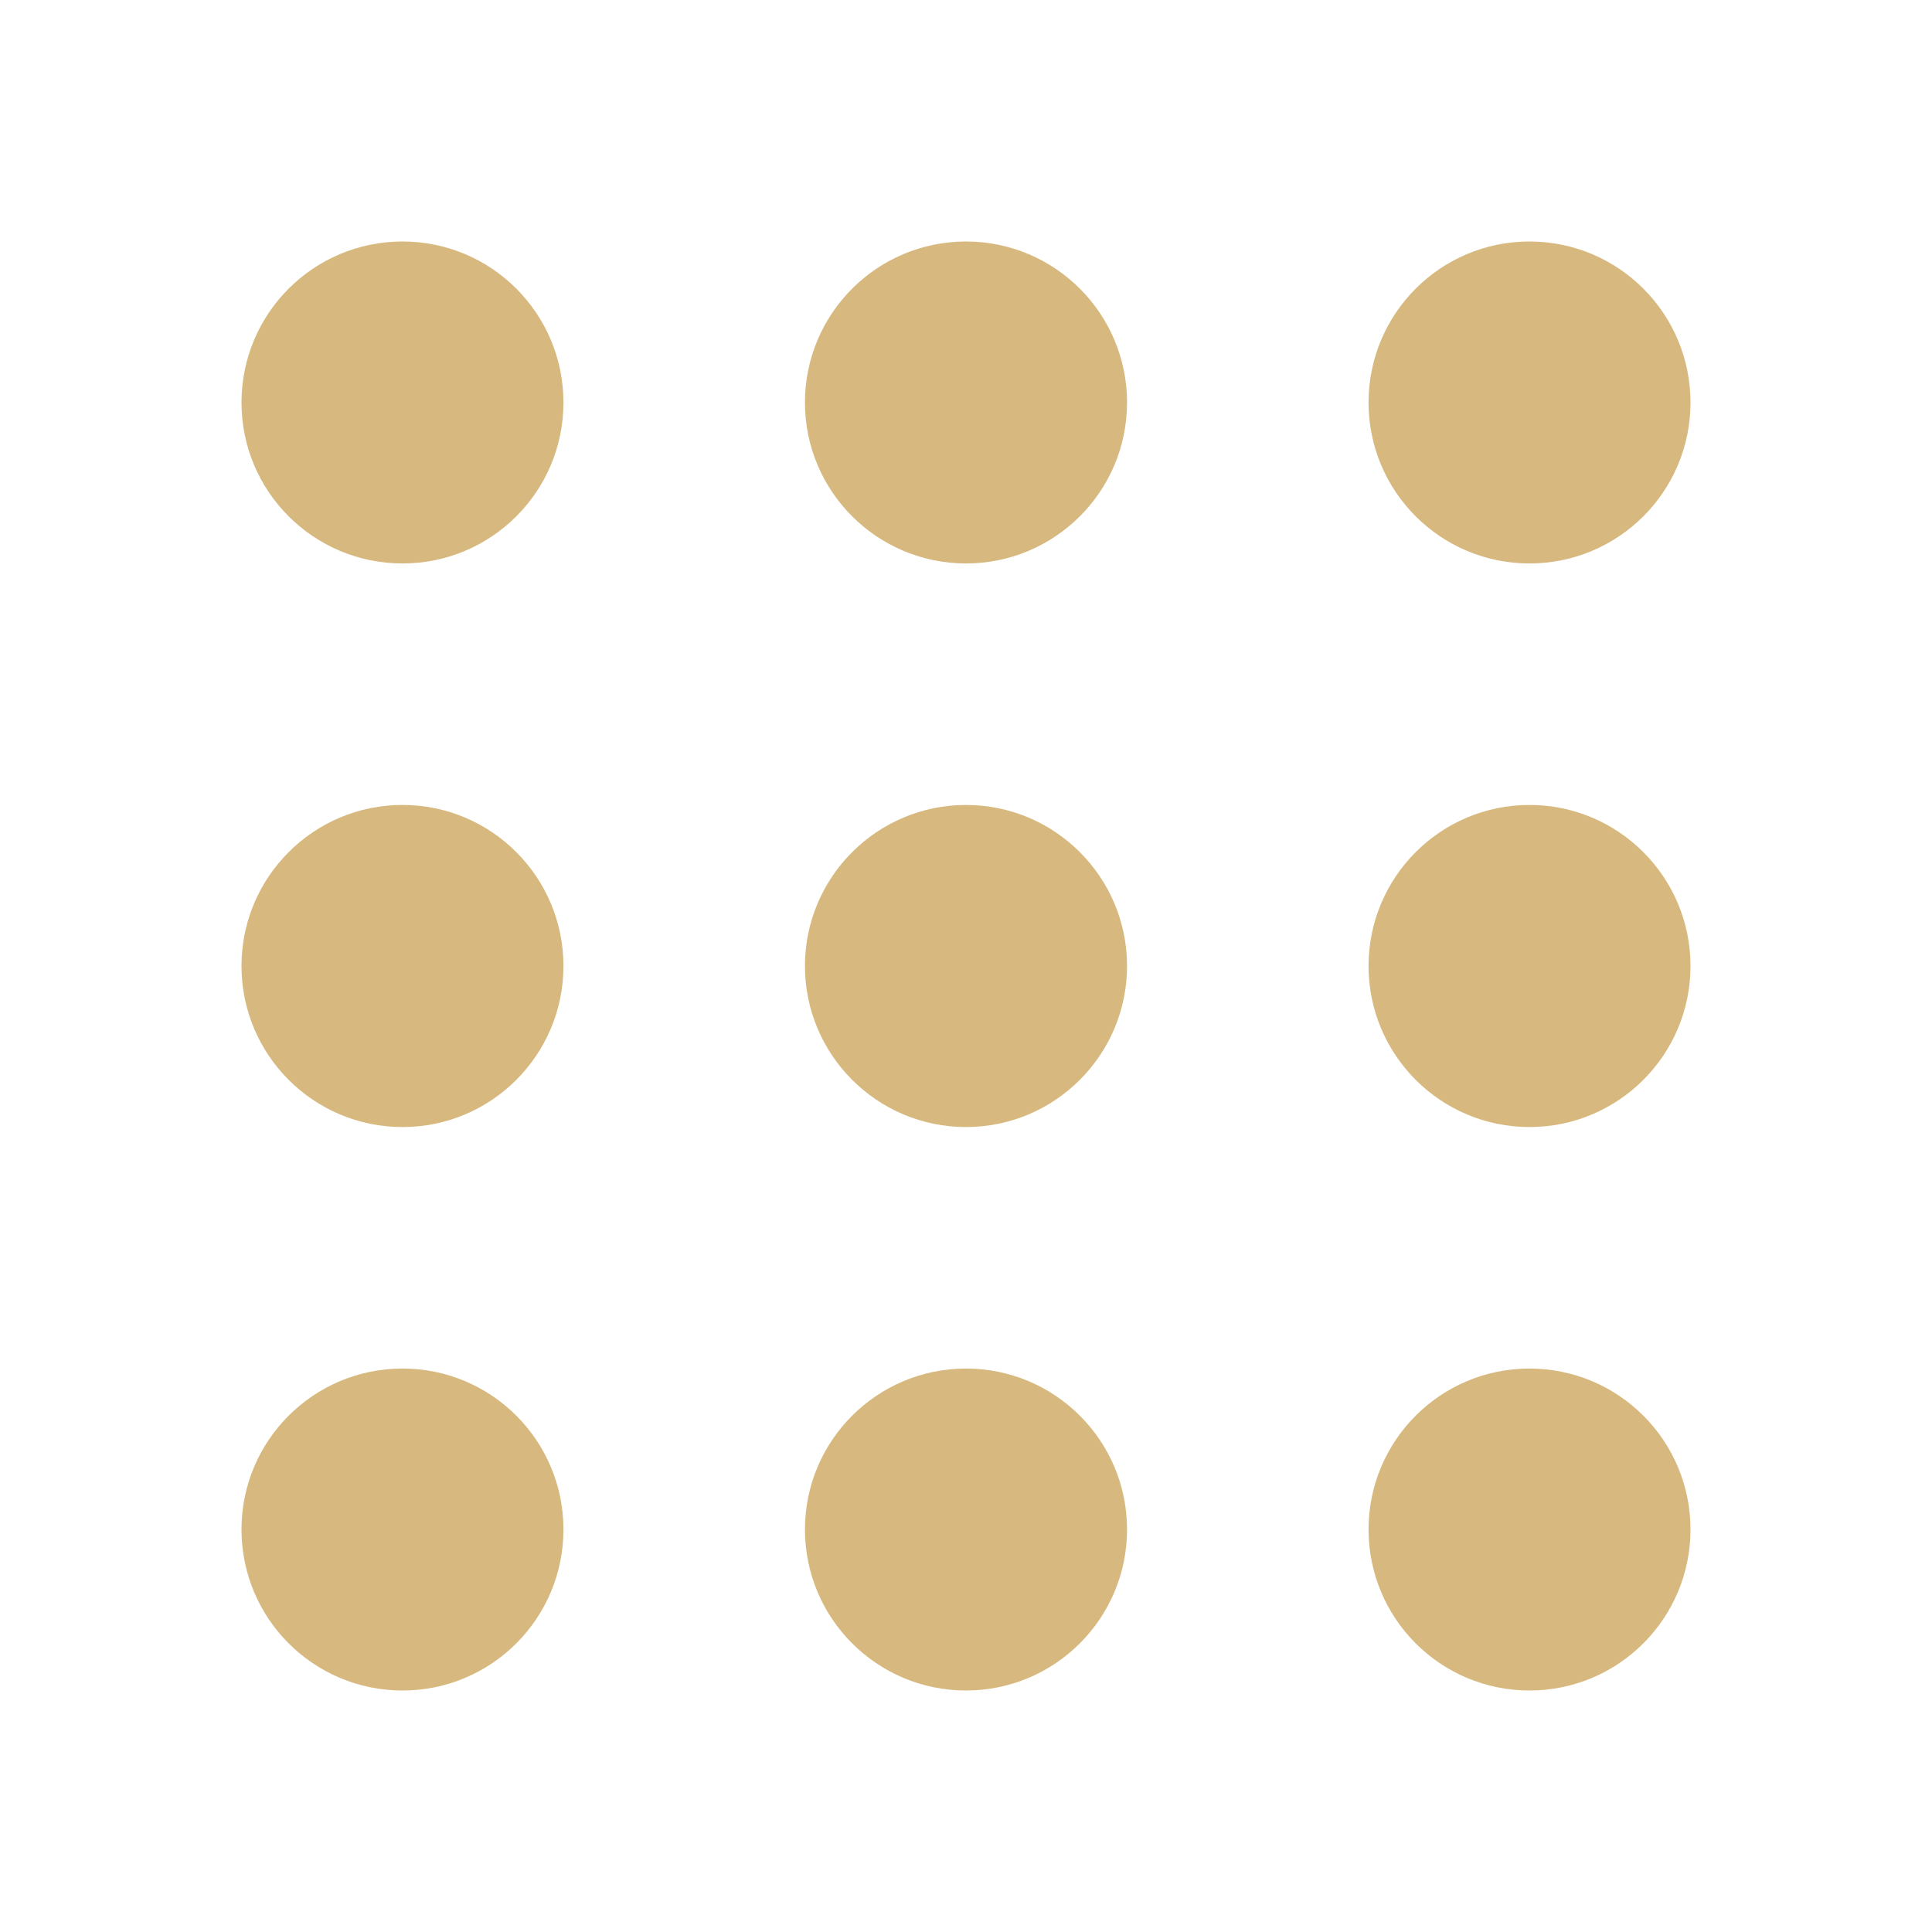 <svg width="14" height="14" viewBox="0 0 14 14" fill="none" xmlns="http://www.w3.org/2000/svg">
<g id="Icon">
<g id="Solid">
<path fill-rule="evenodd" clip-rule="evenodd" d="M5.833 2.917C5.833 2.272 6.356 1.75 7 1.75C7.644 1.75 8.167 2.272 8.167 2.917C8.167 3.561 7.644 4.083 7 4.083C6.356 4.083 5.833 3.561 5.833 2.917Z" fill="#d7b97f"/>
<path fill-rule="evenodd" clip-rule="evenodd" d="M5.833 7C5.833 6.356 6.356 5.833 7 5.833C7.644 5.833 8.167 6.356 8.167 7C8.167 7.644 7.644 8.167 7 8.167C6.356 8.167 5.833 7.644 5.833 7Z" fill="#d7b97f"/>
<path fill-rule="evenodd" clip-rule="evenodd" d="M5.833 11.083C5.833 10.439 6.356 9.917 7 9.917C7.644 9.917 8.167 10.439 8.167 11.083C8.167 11.728 7.644 12.25 7 12.25C6.356 12.25 5.833 11.728 5.833 11.083Z" fill="#d7b97f"/>
<path fill-rule="evenodd" clip-rule="evenodd" d="M9.917 2.917C9.917 2.272 10.439 1.75 11.083 1.75C11.728 1.75 12.25 2.272 12.25 2.917C12.25 3.561 11.728 4.083 11.083 4.083C10.439 4.083 9.917 3.561 9.917 2.917Z" fill="#d7b97f"/>
<path fill-rule="evenodd" clip-rule="evenodd" d="M9.917 7C9.917 6.356 10.439 5.833 11.083 5.833C11.728 5.833 12.25 6.356 12.25 7C12.25 7.644 11.728 8.167 11.083 8.167C10.439 8.167 9.917 7.644 9.917 7Z" fill="#d7b97f"/>
<path fill-rule="evenodd" clip-rule="evenodd" d="M9.917 11.083C9.917 10.439 10.439 9.917 11.083 9.917C11.728 9.917 12.25 10.439 12.25 11.083C12.25 11.728 11.728 12.25 11.083 12.25C10.439 12.25 9.917 11.728 9.917 11.083Z" fill="#d7b97f"/>
<path fill-rule="evenodd" clip-rule="evenodd" d="M1.75 2.917C1.75 2.272 2.272 1.75 2.917 1.75C3.561 1.75 4.083 2.272 4.083 2.917C4.083 3.561 3.561 4.083 2.917 4.083C2.272 4.083 1.75 3.561 1.75 2.917Z" fill="#d7b97f"/>
<path fill-rule="evenodd" clip-rule="evenodd" d="M1.75 7C1.75 6.356 2.272 5.833 2.917 5.833C3.561 5.833 4.083 6.356 4.083 7C4.083 7.644 3.561 8.167 2.917 8.167C2.272 8.167 1.75 7.644 1.75 7Z" fill="#d7b97f"/>
<path fill-rule="evenodd" clip-rule="evenodd" d="M1.75 11.083C1.75 10.439 2.272 9.917 2.917 9.917C3.561 9.917 4.083 10.439 4.083 11.083C4.083 11.728 3.561 12.25 2.917 12.25C2.272 12.25 1.75 11.728 1.75 11.083Z" fill="#d7b97f"/>
</g>
</g>
</svg>
